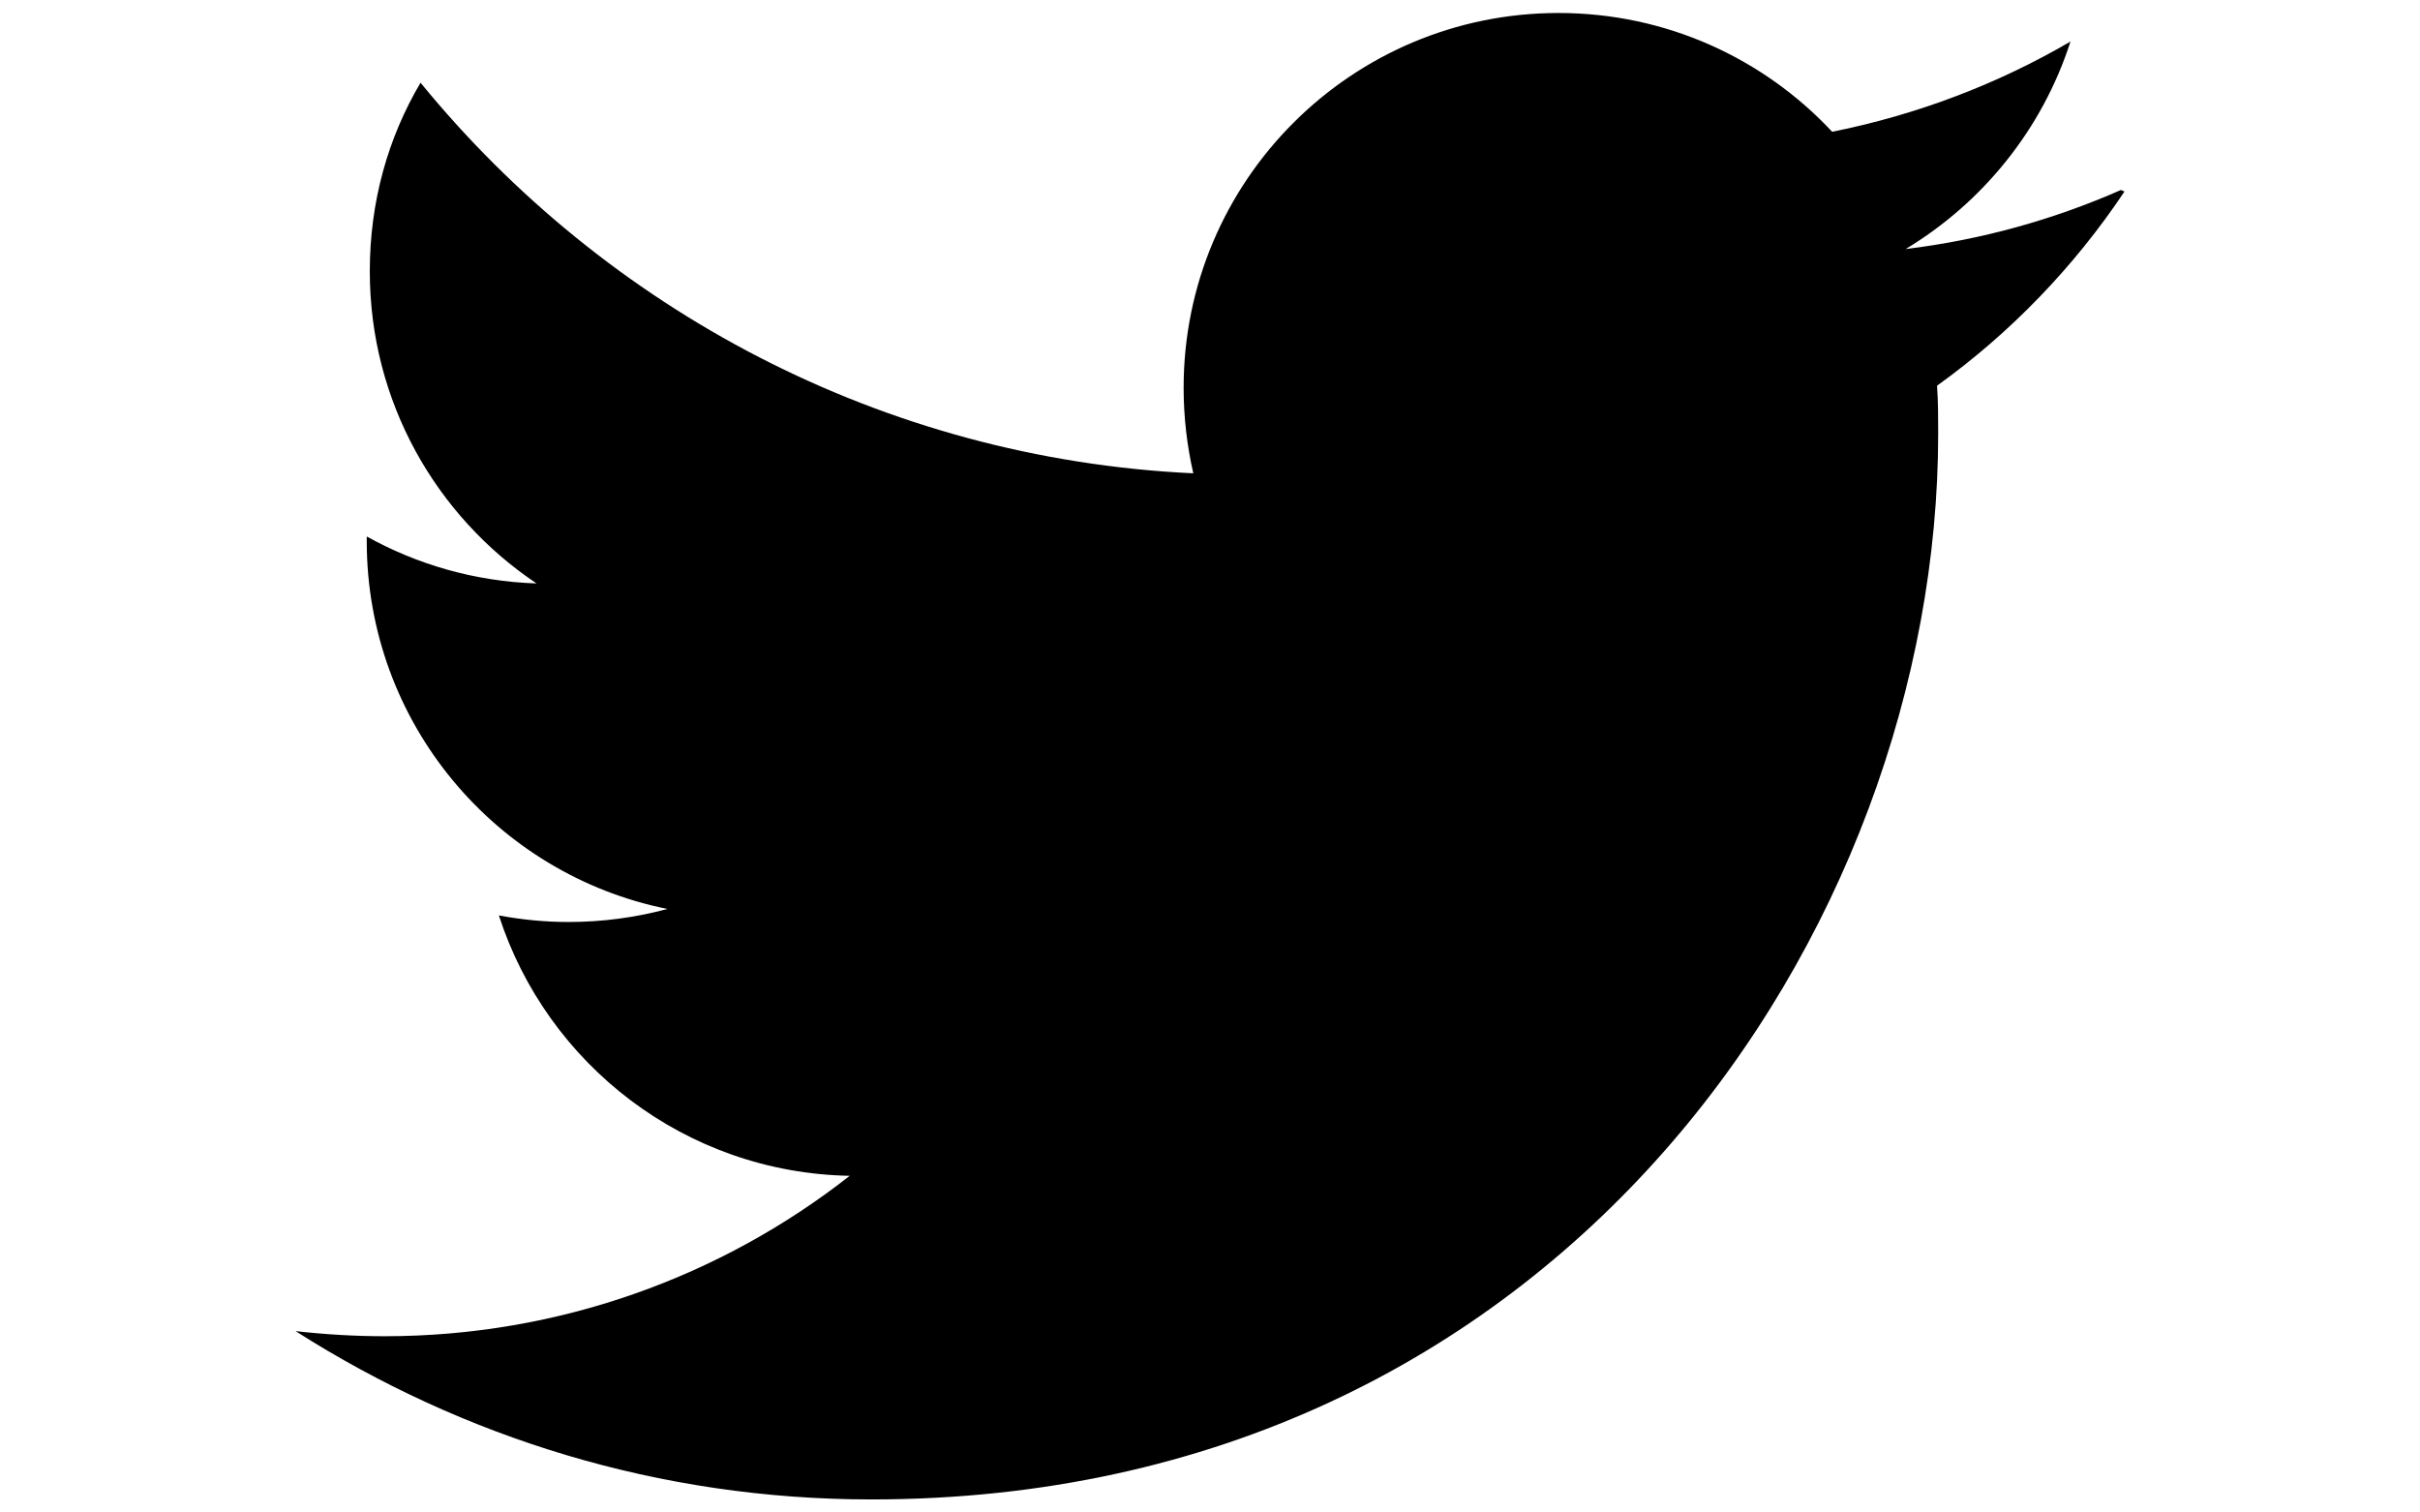 <?xml version="1.0" encoding="utf-8"?>
<!-- Generator: Adobe Illustrator 16.0.0, SVG Export Plug-In . SVG Version: 6.00 Build 0)  -->
<!DOCTYPE svg PUBLIC "-//W3C//DTD SVG 1.1//EN" "http://www.w3.org/Graphics/SVG/1.1/DTD/svg11.dtd">
<svg version="1.1" id="Layer_1" xmlns="http://www.w3.org/2000/svg" xmlns:xlink="http://www.w3.org/1999/xlink" x="0px" y="0px"
	 width="1280px" height="800px" viewBox="0 0 1280 800" enable-background="new 0 0 1280 800" xml:space="preserve">
<title>Twitter icon</title>
<path d="M1121.805,100.495c-35.67,15.679-73.758,26.36-113.862,31.237c40.869-24.627,72.308-63.441,87.181-109.751
	c-38.331,22.37-80.812,38.653-126.034,47.721C932.975,31.05,881.506,6.867,824.352,6.867c-109.508,0-198.3,88.792-198.3,198.181
	c0,15.719,1.814,30.833,5.119,45.303c-164.847-7.779-310.955-86.938-408.735-206.604c-17.21,29.101-26.844,62.916-26.844,99.755
	c0,68.921,35.066,129.501,88.188,165.09c-32.526-1.048-63.118-9.996-89.8-24.828v2.458c0,96.129,68.236,176.295,159.045,194.554
	c-16.647,4.474-34.22,6.893-52.236,6.893c-12.656,0-24.788-1.21-36.919-3.468c25.432,78.717,98.546,136.112,185.565,137.724
	c-67.713,53.162-153.522,84.843-245.943,84.843c-15.719,0-31.397-0.928-47.157-2.701C244.562,760.252,348.51,793.1,460.921,793.1
	c364.922,0,564.232-302.128,564.232-563.708c0-8.424,0-16.928-0.604-25.392c38.732-27.771,72.549-62.876,99.15-102.697
	L1121.805,100.495L1121.805,100.495z"/>
</svg>
